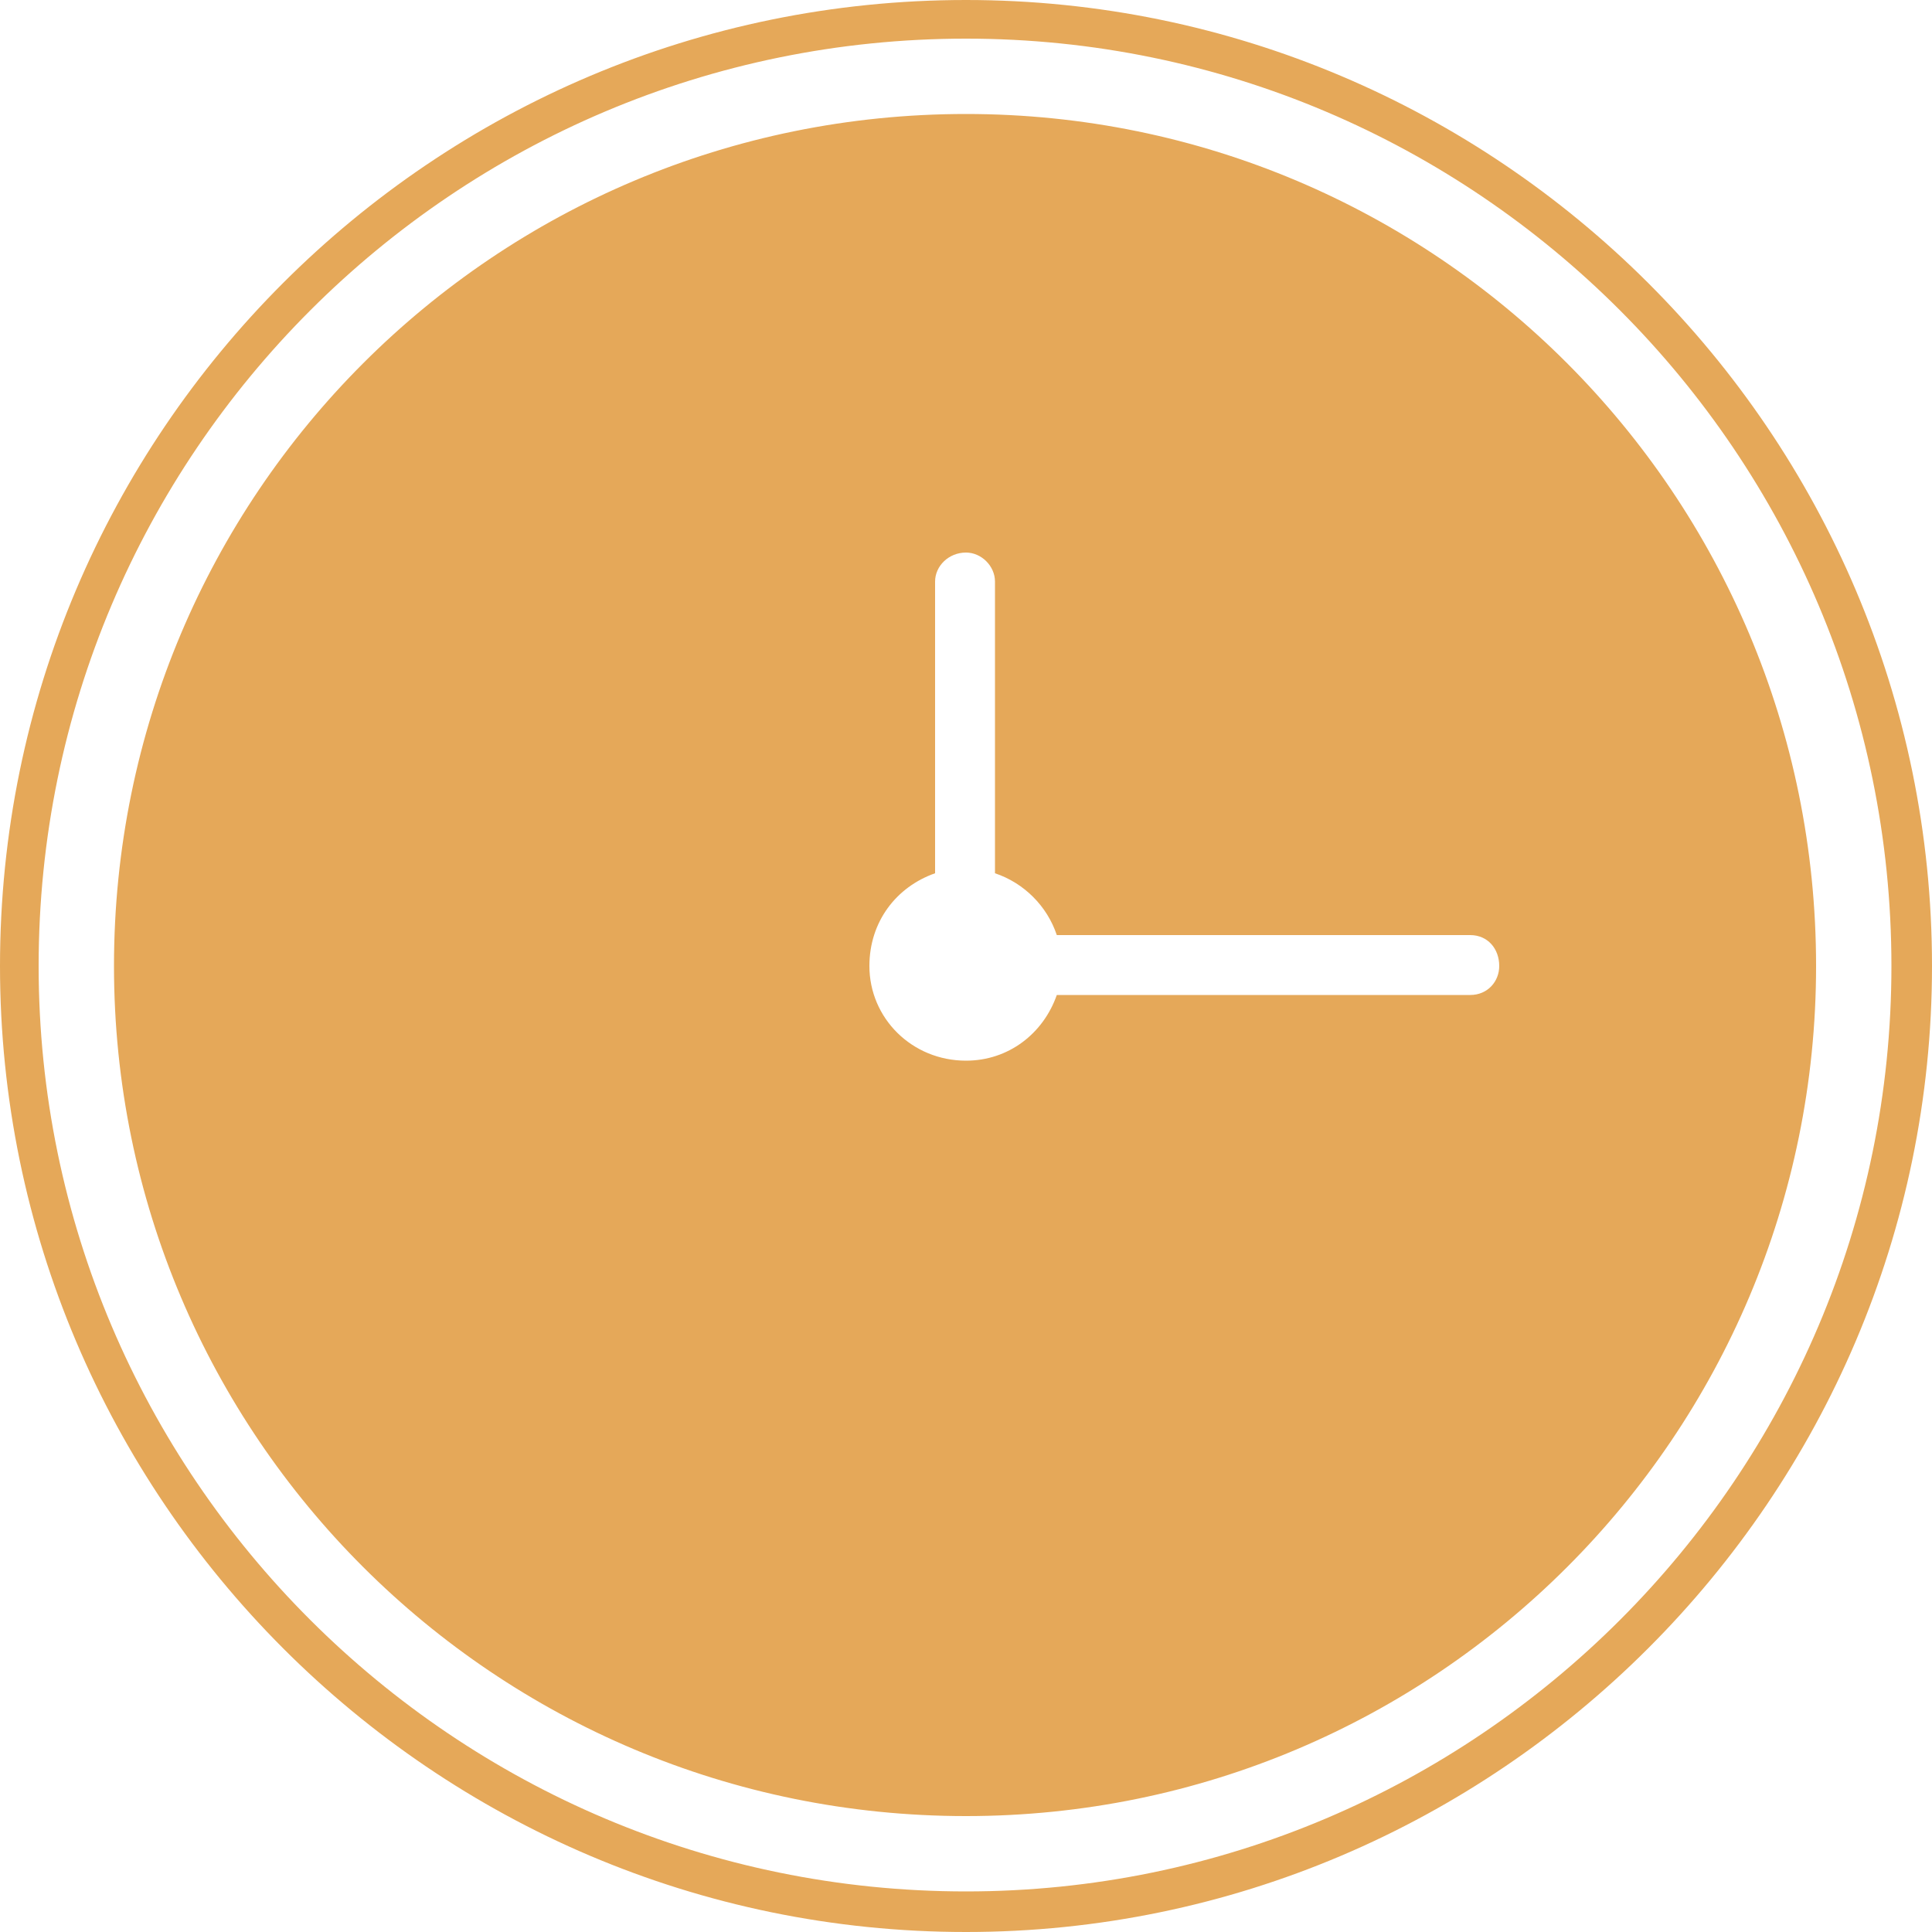 <?xml version="1.0" encoding="iso-8859-1"?>
<!DOCTYPE svg PUBLIC "-//W3C//DTD SVG 1.1 Basic//EN" "http://www.w3.org/Graphics/SVG/1.1/DTD/svg11-basic.dtd">
<svg version="1.1" baseProfile="basic"
   xmlns="http://www.w3.org/2000/svg" xmlns:xlink="http://www.w3.org/1999/xlink" x="0px" y="0px" width="64px" height="64px"
   viewBox="0 0 64 64" xml:space="preserve">
  <path transform="matrix(0.064,0,0,0.064,0,0)" stroke="none" style="fill:#E5A859" d="M 500 0 C 224 0 0 224 0 500 C 0 775 224 1000 500 1000 C 775 1000 1000 775 1000 500 C 1000 224 775 0 500 0 z M 500 979 C 235 979 20 764 20 500 C 20 235 235 20 500 20 C 764 20 979 235 979 500 C 979 764 764 979 500 979 z M 500 59 C 256 59 59 256 59 500 C 59 743 256 940 500 940 C 743 940 940 743 940 500 C 940 256 743 59 500 59 z M 761 515 L 547 515 C 540 535 522 549 500 549 C 472 549 450 527 450 500 C 450 477 464 459 484 452 L 484 301 C 484 293 491 286 500 286 C 508 286 515 293 515 301 L 515 452 C 530 457 542 469 547 484 L 761 484 C 770 484 776 491 776 500 C 776 508 770 515 761 515 z"/>
</svg>